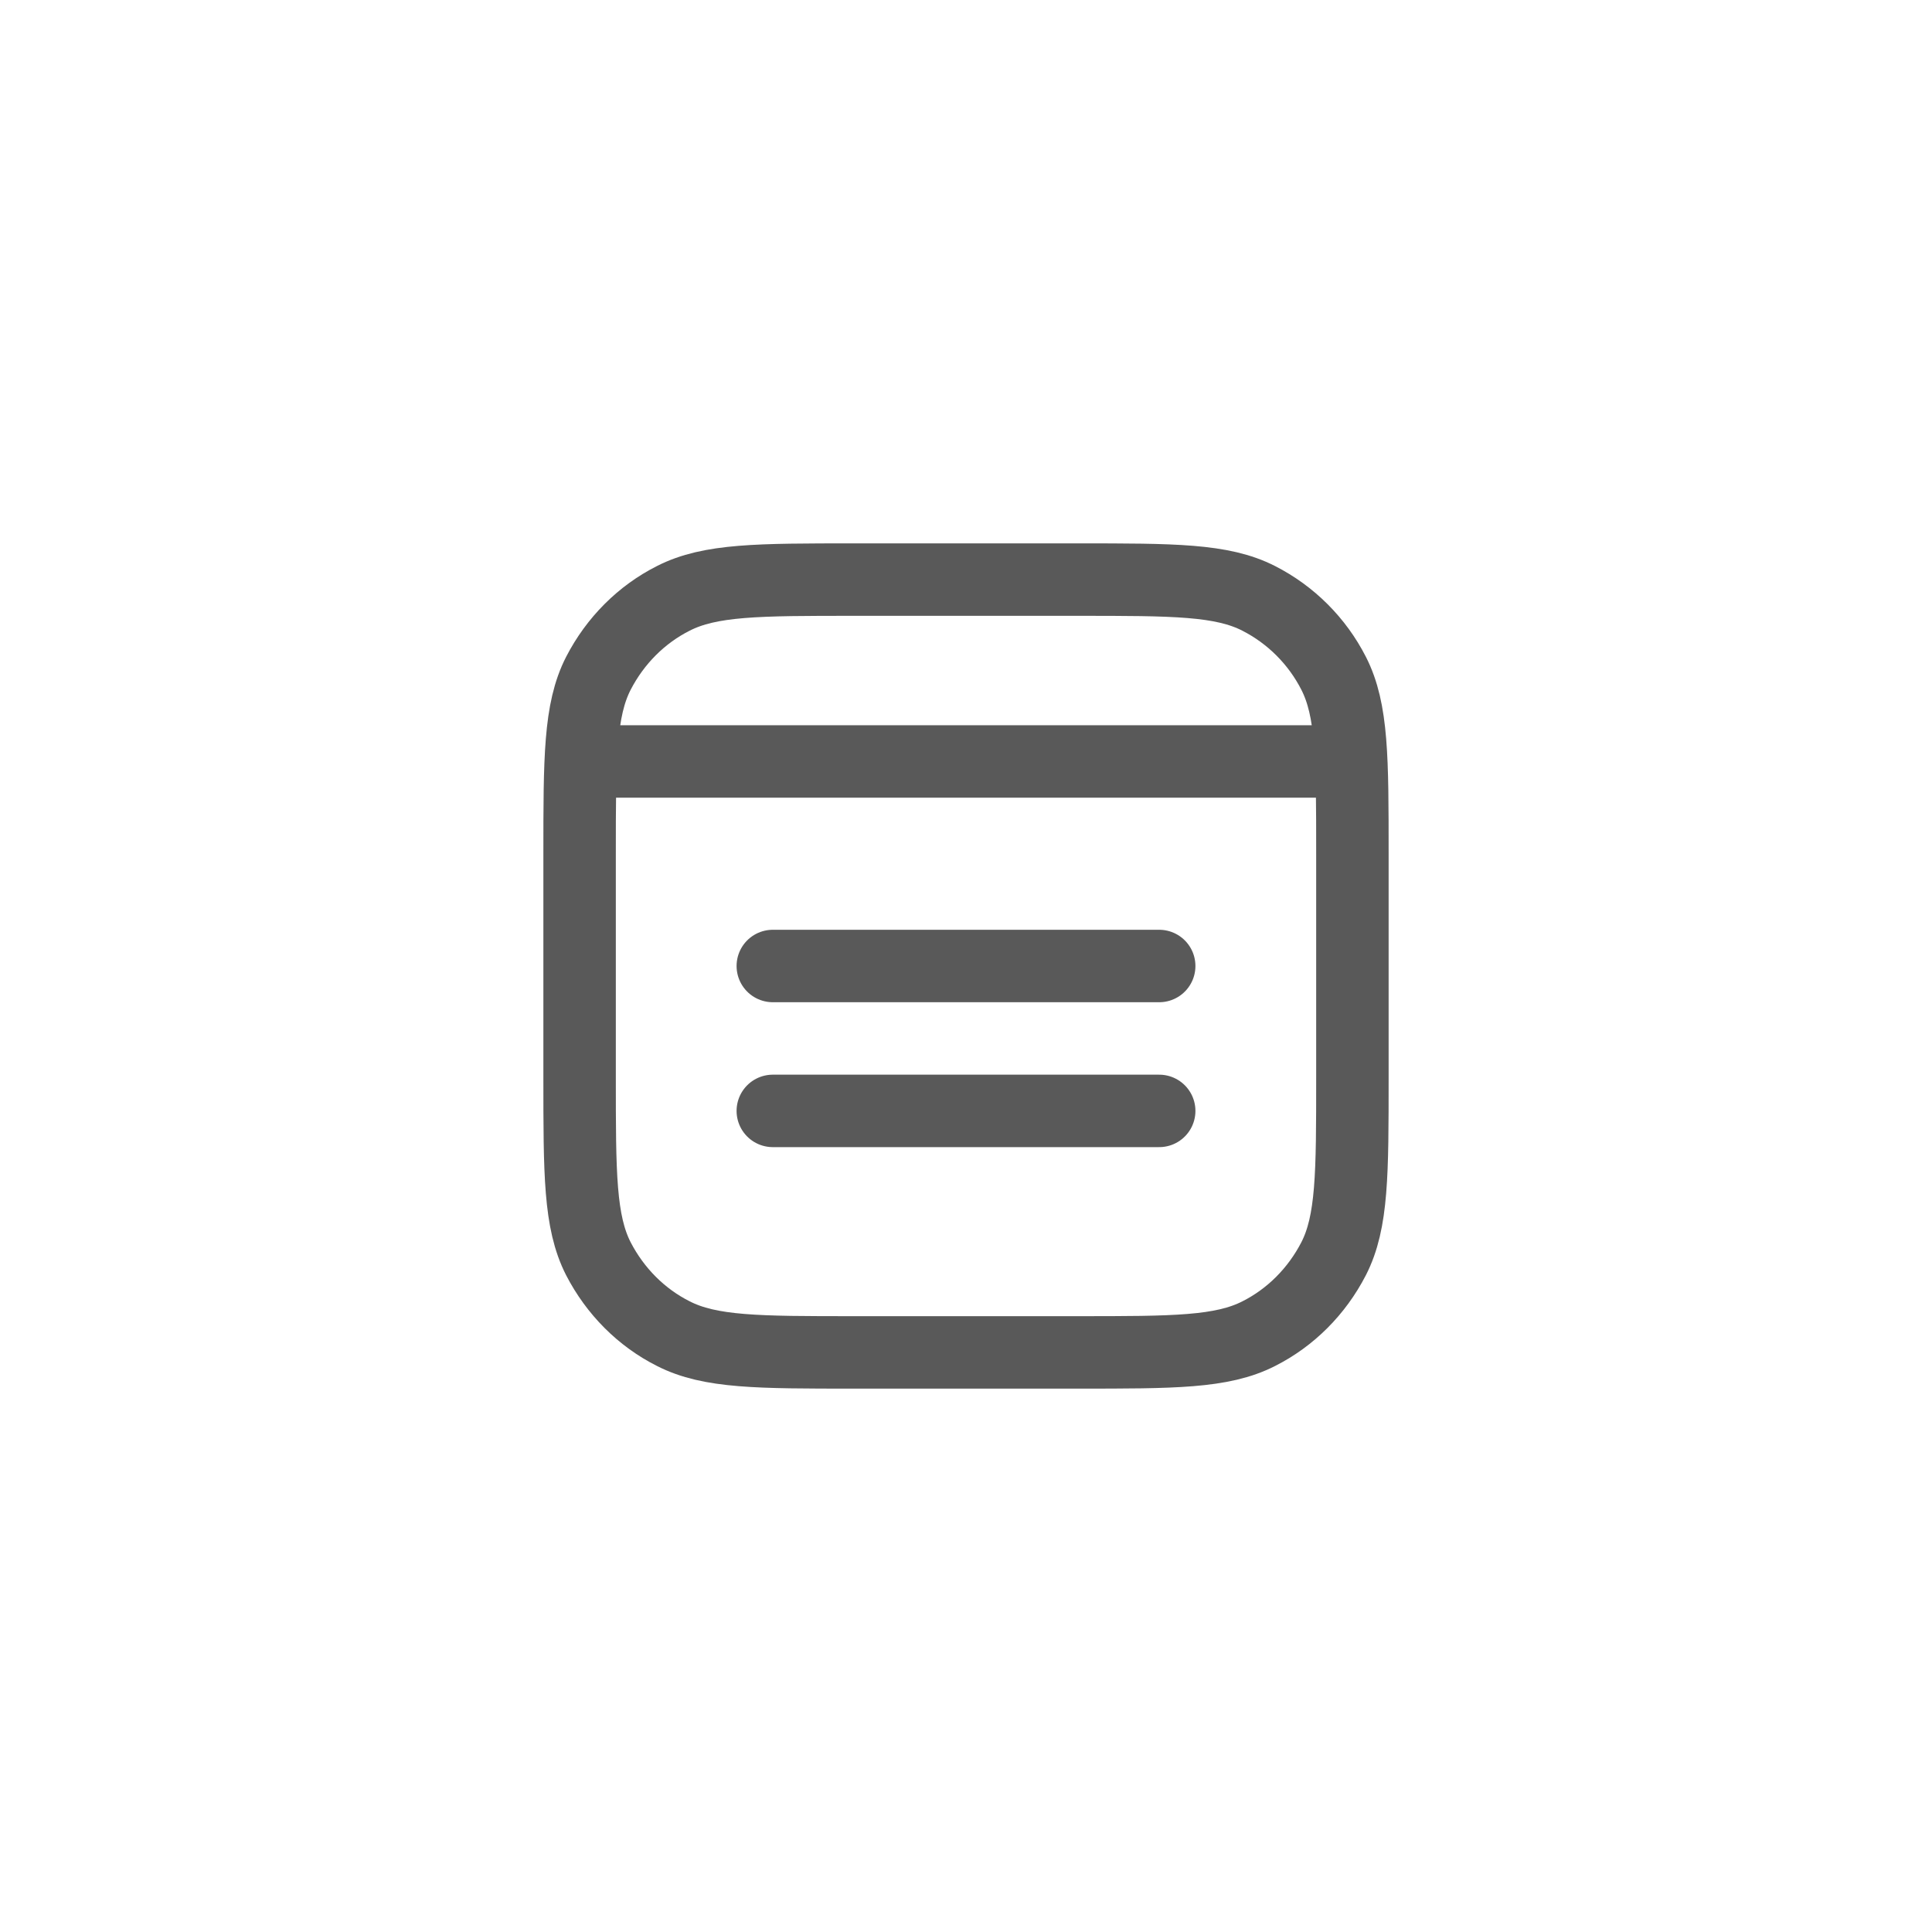 <svg width="40" height="40" viewBox="0 0 40 40" fill="none" xmlns="http://www.w3.org/2000/svg">
<path d="M12.222 15.765H27.778M12 17.689C12 15.698 12 14.702 12.388 13.942C12.738 13.263 13.282 12.72 13.941 12.388C14.702 12 15.698 12 17.689 12H22.311C24.302 12 25.298 12 26.059 12.388C26.728 12.729 27.271 13.273 27.612 13.941C28 14.703 28 15.699 28 17.689V22.312C28 24.303 28 25.299 27.612 26.059C27.262 26.738 26.718 27.281 26.059 27.613C25.298 28 24.302 28 22.311 28H17.689C15.698 28 14.702 28 13.941 27.612C13.282 27.281 12.738 26.737 12.388 26.059C12 25.297 12 24.301 12 22.311V17.689Z" stroke="#595959" stroke-width="1.5" stroke-linecap="round" stroke-linejoin="round"/>
<path d="M16 20H24" stroke="#595959" stroke-width="1.5" stroke-linecap="round" stroke-linejoin="round"/>
<path d="M16 23H24" stroke="#595959" stroke-width="1.5" stroke-linecap="round" stroke-linejoin="round"/>
</svg>
